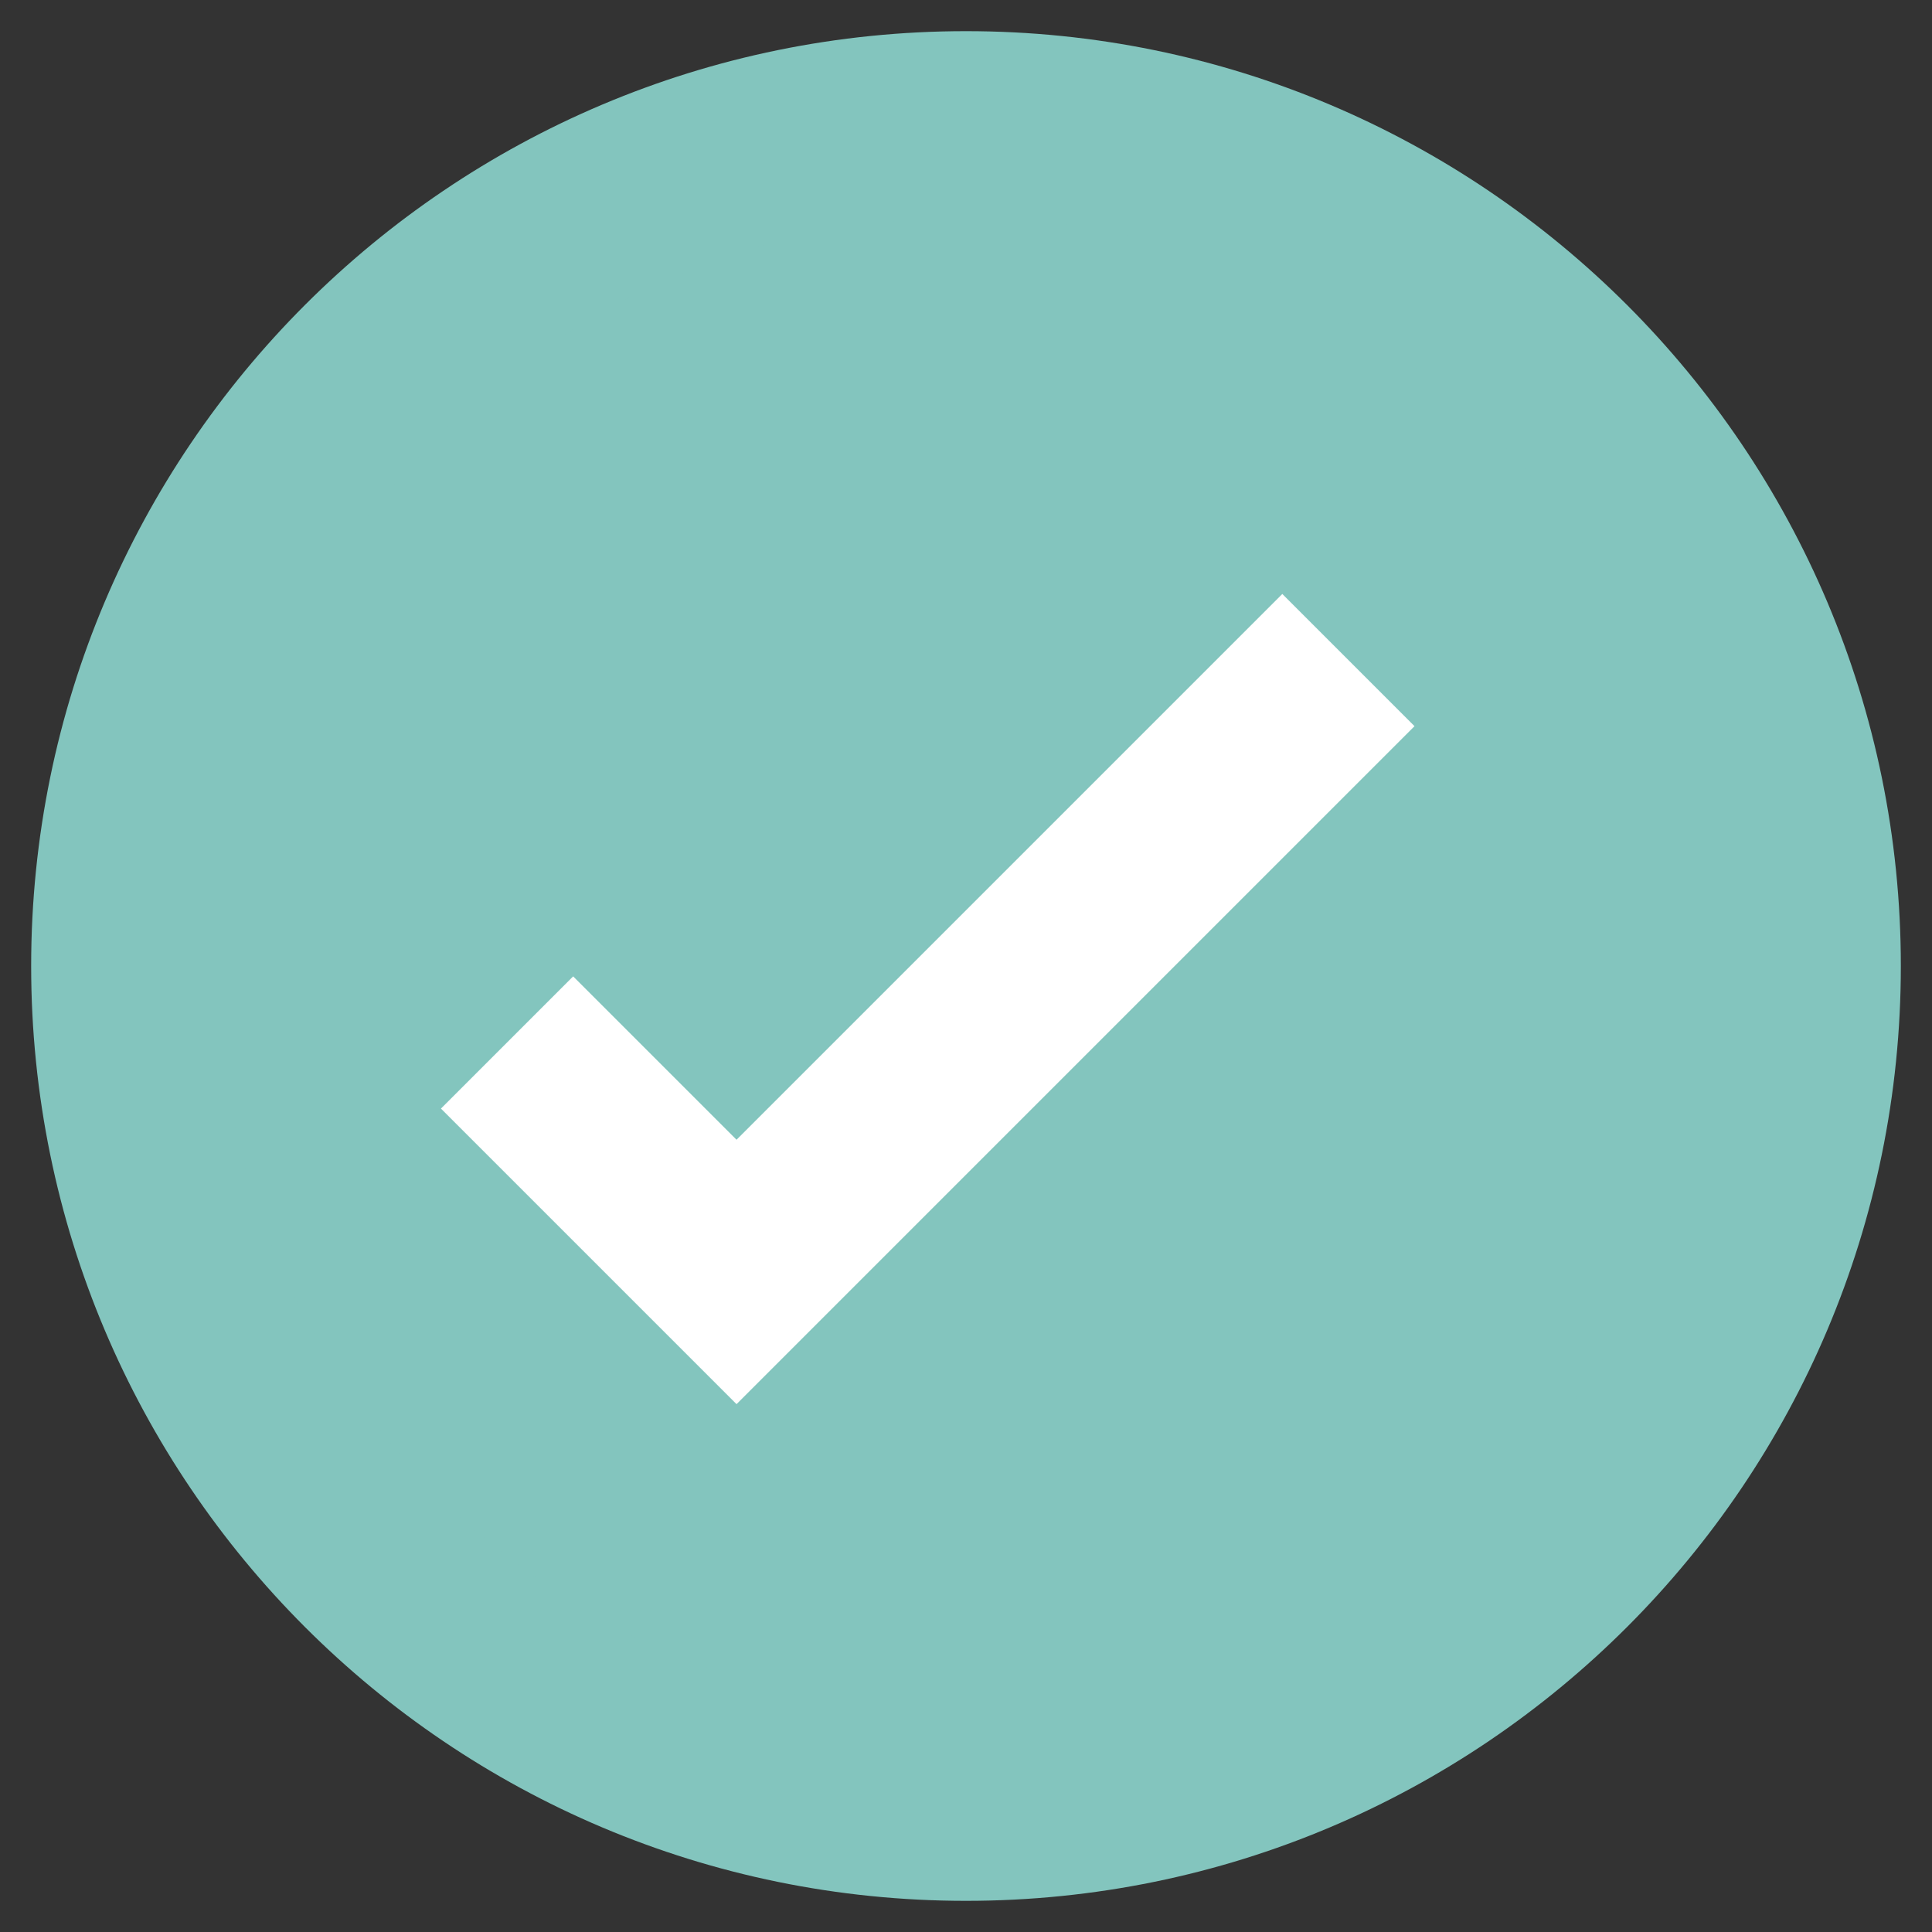 <svg width="31" height="31" viewBox="0 0 31 31" fill="none" xmlns="http://www.w3.org/2000/svg">
<rect x="0" y="0" width="31" height="31" fill="#333333" stroke="none"/>
<path d="M29 15.5C29 22.956 22.956 29 15.5 29C8.044 29 2 22.956 2 15.5C2 8.044 8.044 2 15.5 2C22.956 2 29 8.044 29 15.5Z" fill="#83C5BE" stroke="#83C5BE" stroke-width="3" strokeLinecap="round" strokeLinejoin="round"/>
<path d="M8.136 16.727L11.818 20.409L21.636 10.591" stroke="white" stroke-width="3" strokeLinecap="round" strokeLinejoin="round"/>
</svg>
